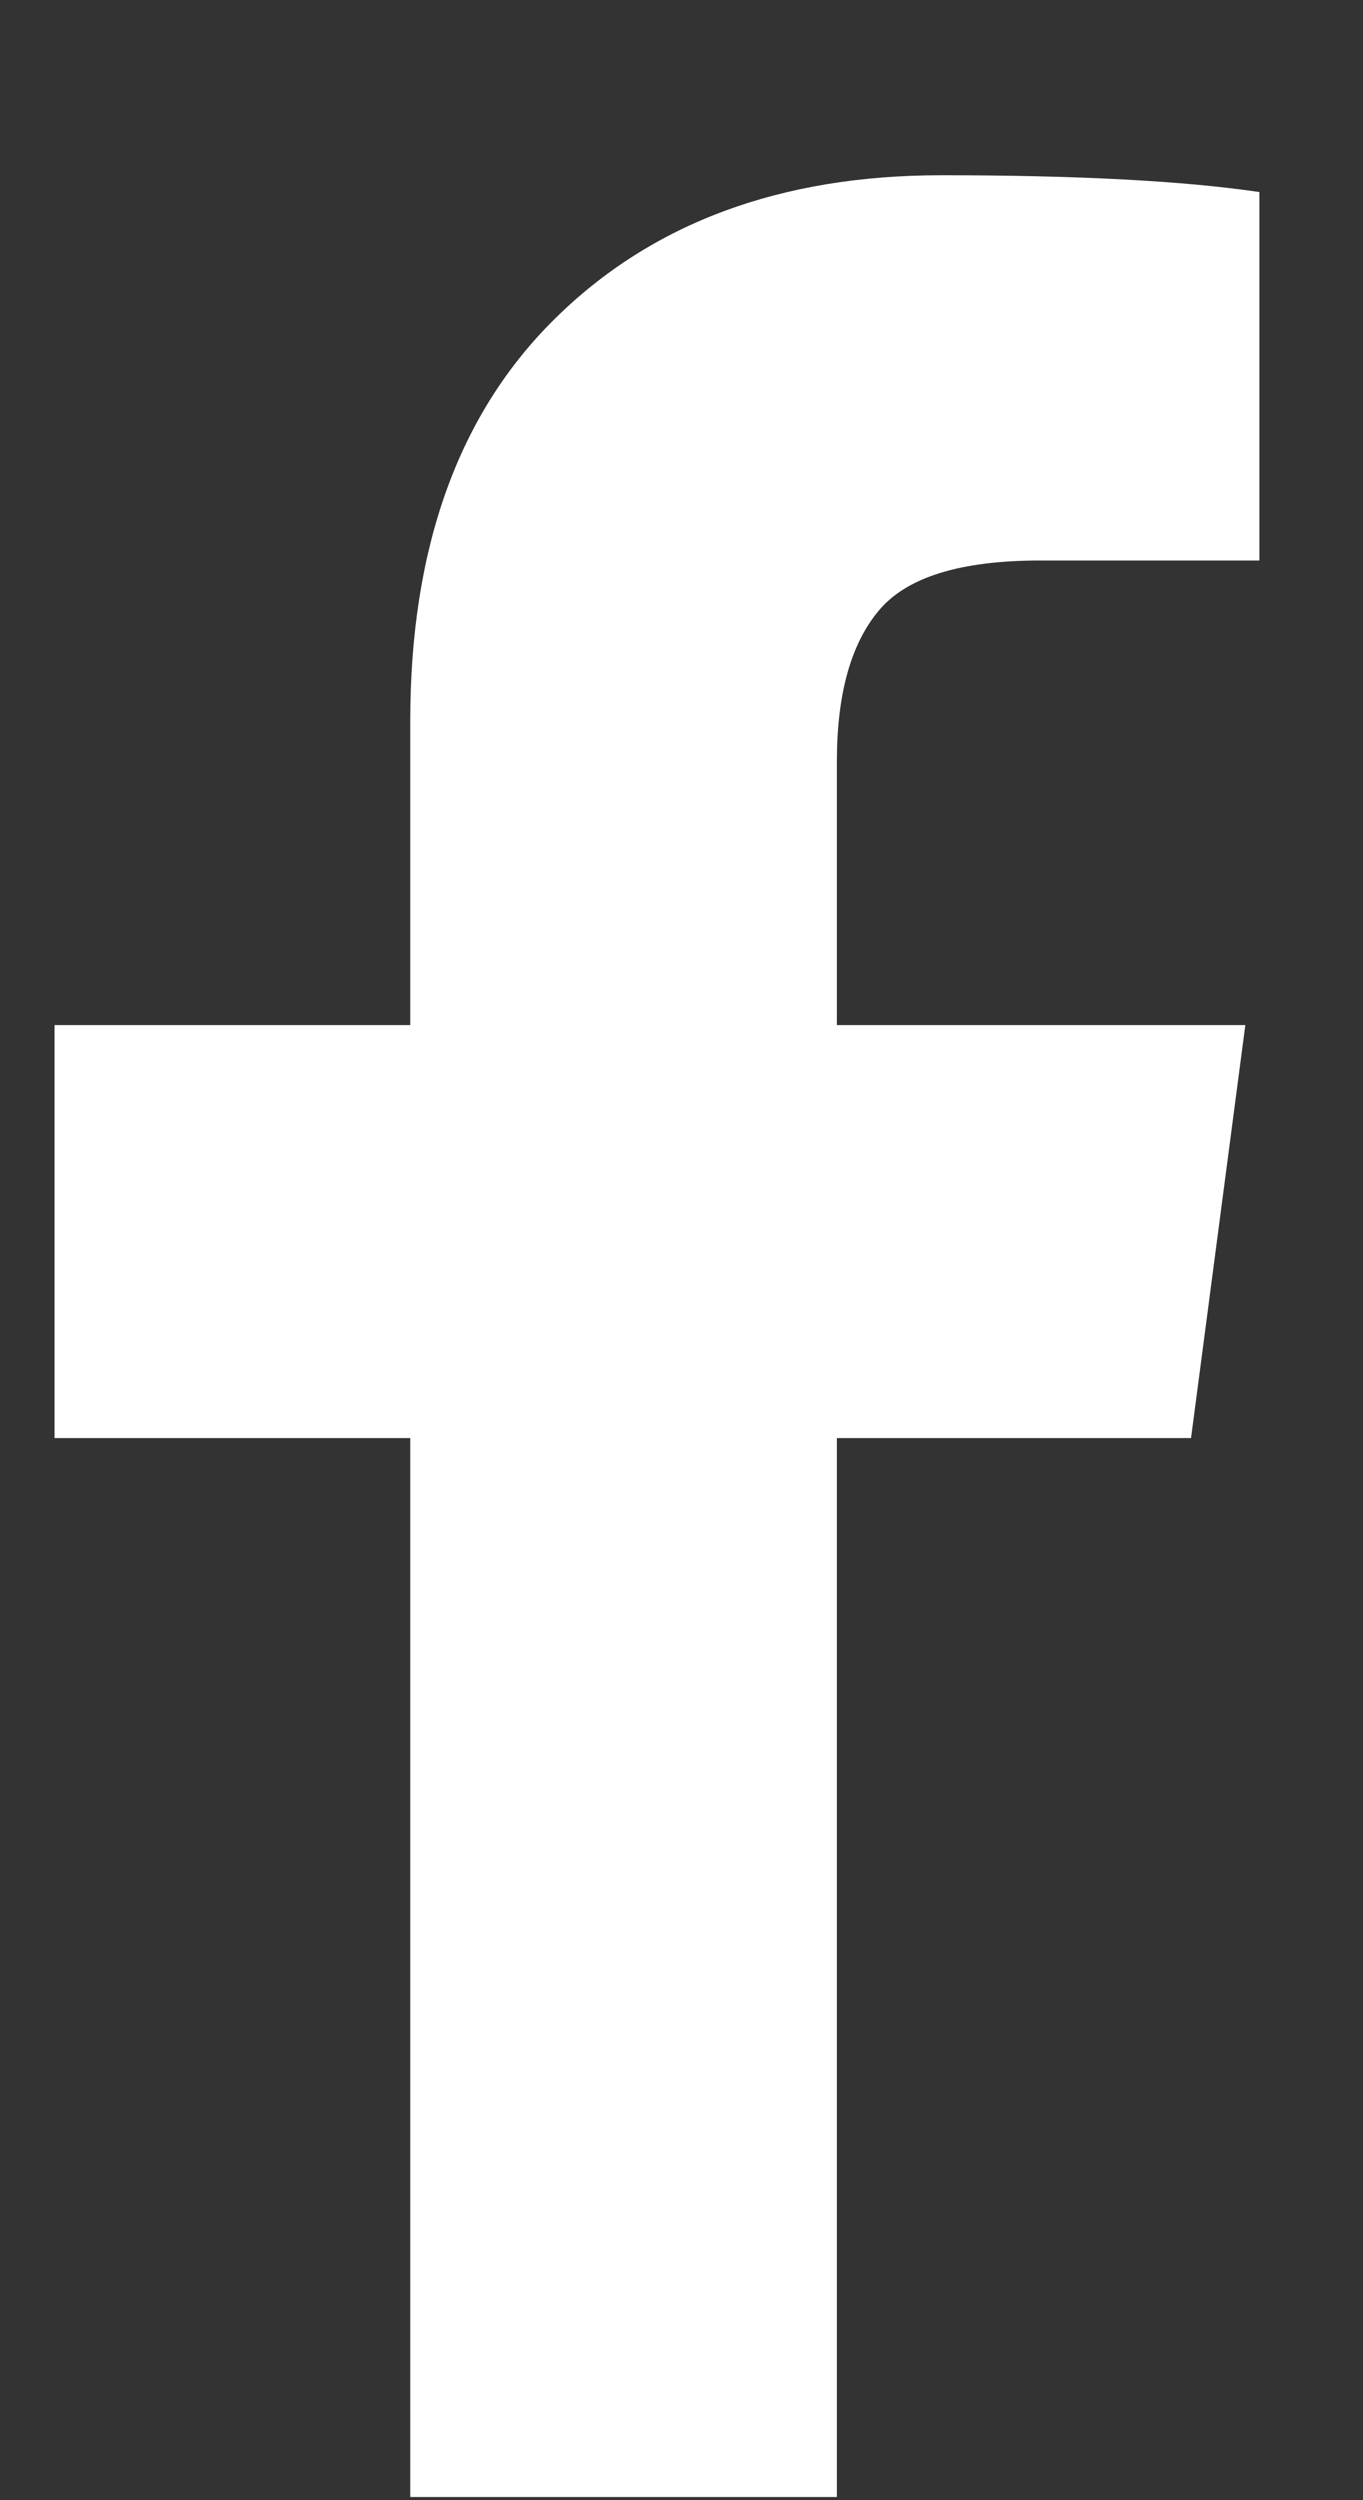 <svg width="6" height="11" xmlns="http://www.w3.org/2000/svg">
  <rect width="100%" height="100%" fill="#333333" stroke="none"/>
  <path d="M12.544,4.845 L12.544,6.466 L11.58,6.466 C11.228,6.466 10.991,6.539 10.868,6.687 C10.745,6.834 10.684,7.055 10.684,7.35 L10.684,8.51 L12.482,8.51 L12.243,10.327 L10.684,10.327 L10.684,14.986 L8.806,14.986 L8.806,10.327 L7.24,10.327 L7.24,8.51 L8.806,8.51 L8.806,7.172 C8.806,6.41 9.018,5.82 9.444,5.401 C9.87,4.981 10.436,4.771 11.144,4.771 C11.746,4.771 12.212,4.796 12.544,4.845 Z" transform="translate(-7 -4)" fill="#FFF" fill-rule="evenodd"/>
</svg>